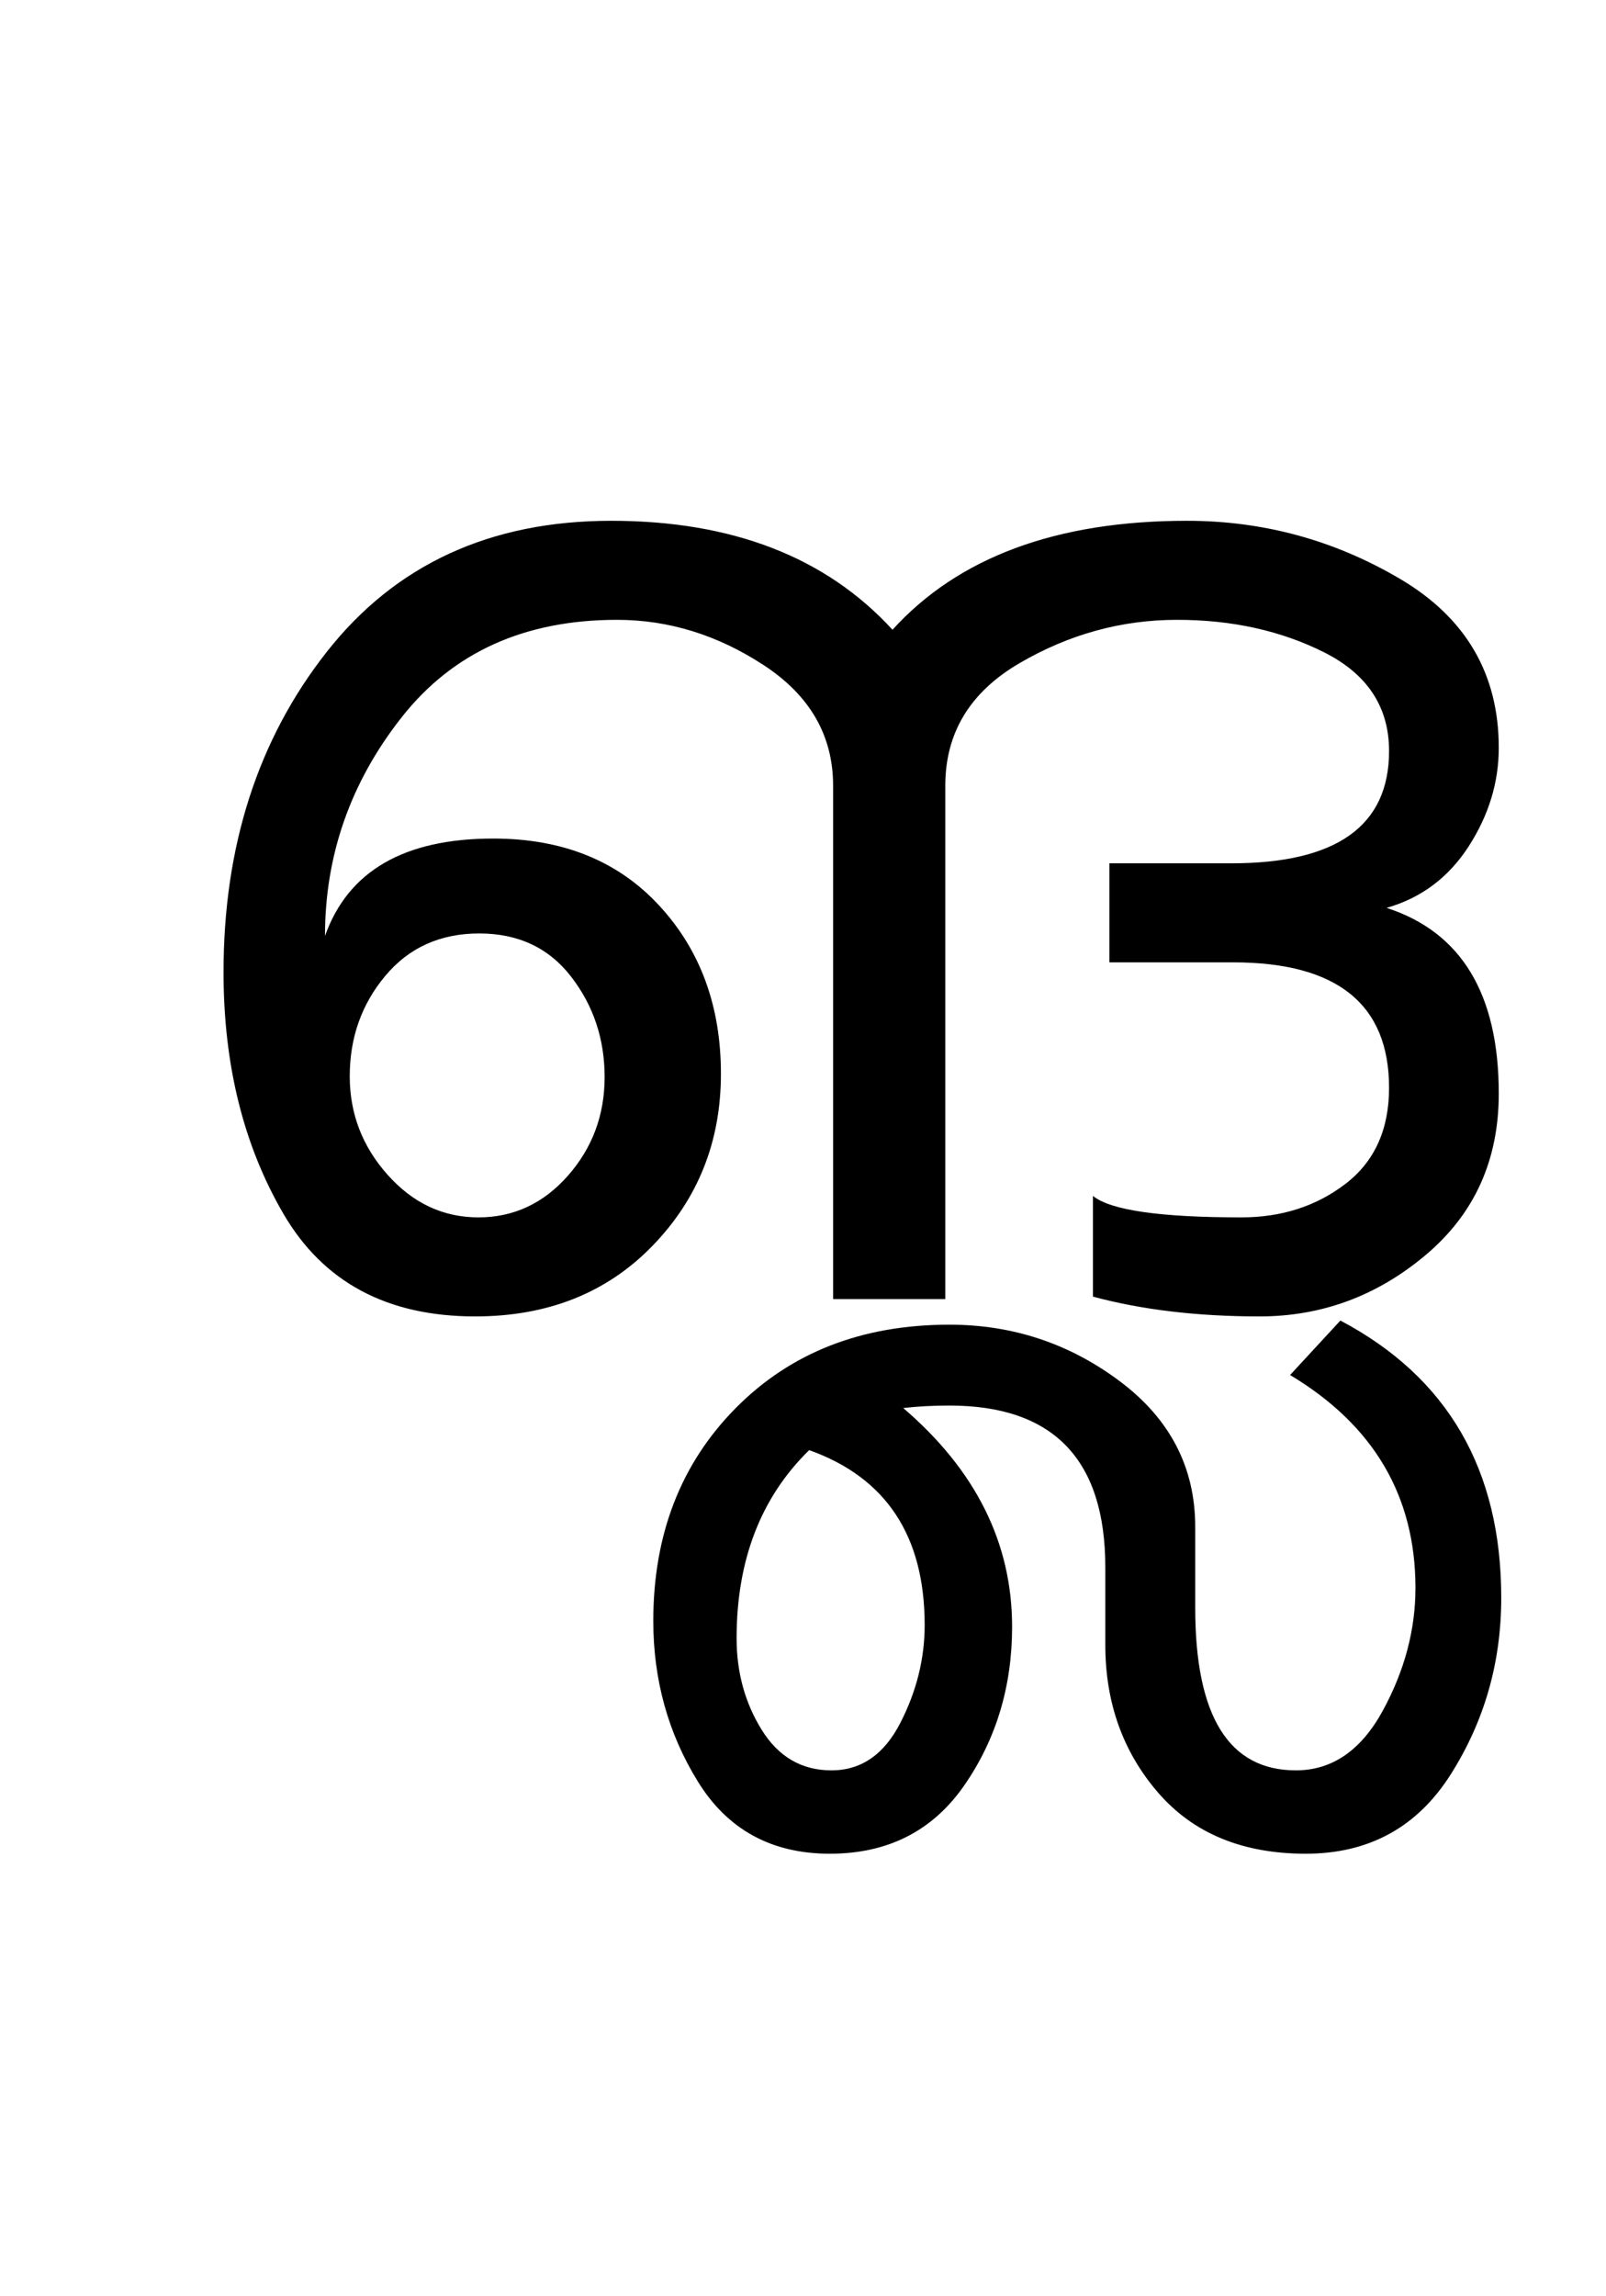 <?xml version="1.0" encoding="UTF-8"?>
<svg xmlns="http://www.w3.org/2000/svg" xmlns:xlink="http://www.w3.org/1999/xlink" width="243.375pt" height="347.75pt" viewBox="0 0 243.375 347.75" version="1.1">
<defs>
<g>
<symbol overflow="visible" id="glyph0-0">
<path style="stroke:none;" d="M 5.625 -0.125 L 5.625 -139.875 L 75.75 -139.875 L 75.75 -0.125 Z M 12.75 -6.875 L 69 -6.875 L 69 -132.875 L 12.75 -132.875 Z M 12.75 -6.875 "/>
</symbol>
<symbol overflow="visible" id="glyph0-1">
<path style="stroke:none;" d="M 211.125 -31.125 C 211.125 -21.039 207.438 -12.895 200.062 -6.688 C 192.688 -0.477 184.289 2.625 174.875 2.625 C 165.457 2.625 157.039 1.625 149.625 -0.375 L 149.625 -15.625 C 152.289 -13.457 159.789 -12.375 172.125 -12.375 C 178.207 -12.375 183.457 -14.062 187.875 -17.438 C 192.289 -20.812 194.5 -25.664 194.5 -32 C 194.5 -44.664 186.625 -51 170.875 -51 L 152.125 -51 L 152.125 -66 L 170.625 -66 C 186.539 -66 194.5 -71.664 194.5 -83 C 194.5 -89.664 191.227 -94.645 184.688 -97.938 C 178.145 -101.227 170.707 -102.875 162.375 -102.875 C 153.957 -102.875 146 -100.688 138.5 -96.312 C 131 -91.938 127.25 -85.75 127.25 -77.75 L 127.25 0 L 110.25 0 L 110.25 -77.75 C 110.25 -85.332 106.75 -91.414 99.75 -96 C 92.75 -100.582 85.332 -102.875 77.5 -102.875 C 63.5 -102.875 52.625 -97.957 44.875 -88.125 C 37.125 -78.289 33.25 -67.25 33.25 -55 C 36.75 -64.832 45.25 -69.75 58.75 -69.75 C 69.25 -69.75 77.625 -66.375 83.875 -59.625 C 90.125 -52.875 93.25 -44.375 93.25 -34.125 C 93.25 -23.875 89.789 -15.188 82.875 -8.062 C 75.957 -0.938 67 2.625 56 2.625 C 42.664 2.625 32.977 -2.562 26.938 -12.938 C 20.895 -23.312 17.875 -35.5 17.875 -49.5 C 17.875 -68.582 23.082 -84.75 33.5 -98 C 43.914 -111.25 58.289 -117.875 76.625 -117.875 C 94.957 -117.875 109.164 -112.375 119.25 -101.375 C 129.25 -112.375 144.125 -117.875 163.875 -117.875 C 175.457 -117.875 186.227 -114.938 196.188 -109.062 C 206.145 -103.188 211.125 -94.664 211.125 -83.5 C 211.125 -78.25 209.602 -73.27 206.562 -68.562 C 203.52 -63.852 199.375 -60.75 194.125 -59.25 C 205.457 -55.582 211.125 -46.207 211.125 -31.125 Z M 56.5 -12.375 C 61.832 -12.375 66.352 -14.477 70.062 -18.688 C 73.77 -22.895 75.625 -27.875 75.625 -33.625 C 75.625 -39.375 73.938 -44.438 70.562 -48.812 C 67.188 -53.188 62.539 -55.375 56.625 -55.375 C 50.707 -55.375 45.957 -53.227 42.375 -48.938 C 38.789 -44.645 37 -39.582 37 -33.75 C 37 -28.082 38.914 -23.102 42.75 -18.812 C 46.582 -14.52 51.164 -12.375 56.5 -12.375 Z M 56.5 -12.375 "/>
</symbol>
<symbol overflow="visible" id="glyph0-2">
<path style="stroke:none;" d="M 0.125 45.25 C 0.125 55 -2.414 63.895 -7.5 71.938 C -12.582 79.977 -19.914 84 -29.5 84 C -39.082 84 -46.539 80.914 -51.875 74.75 C -57.207 68.582 -59.875 61.125 -59.875 52.375 L -59.875 40.625 C -59.875 24.289 -67.75 16.125 -83.5 16.125 C -86 16.125 -88.332 16.25 -90.5 16.5 C -79.5 25.914 -74 36.957 -74 49.625 C -74 58.625 -76.395 66.602 -81.188 73.562 C -85.977 80.52 -92.789 84 -101.625 84 C -110.457 84 -117.125 80.352 -121.625 73.062 C -126.125 65.77 -128.375 57.664 -128.375 48.75 C -128.375 35.664 -124.207 24.914 -115.875 16.5 C -107.539 8.082 -96.75 3.875 -83.5 3.875 C -73.914 3.875 -65.312 6.727 -57.688 12.438 C -50.062 18.145 -46.25 25.5 -46.25 34.5 L -46.25 46.75 C -46.25 63.164 -41.164 71.375 -31 71.375 C -25.5 71.375 -21.102 68.352 -17.812 62.312 C -14.52 56.27 -12.875 50.082 -12.875 43.75 C -12.875 29.832 -19.207 19.082 -31.875 11.5 L -24.25 3.25 C -8 11.832 0.125 25.832 0.125 45.25 Z M -87.25 49.375 C -87.25 35.875 -93.082 27.039 -104.75 22.875 C -112.082 30.039 -115.75 39.539 -115.75 51.375 C -115.75 56.539 -114.477 61.164 -111.938 65.25 C -109.395 69.332 -105.875 71.375 -101.375 71.375 C -96.875 71.375 -93.395 68.977 -90.938 64.188 C -88.477 59.395 -87.25 54.457 -87.25 49.375 Z M -87.25 49.375 "/>
</symbol>
</g>
</defs>
<g id="surface1">
<rect x="0" y="0" width="243.375" height="347.75" style="fill:rgb(100%,100%,100%);fill-opacity:1;stroke:none;"/>
<g style="fill:rgb(0%,0%,0%);fill-opacity:1;">
  <use xlink:href="#glyph0-1" x="16" y="196.75"/>
  <use xlink:href="#glyph0-2" x="227.375" y="196.75"/>
</g>
</g>
</svg>
